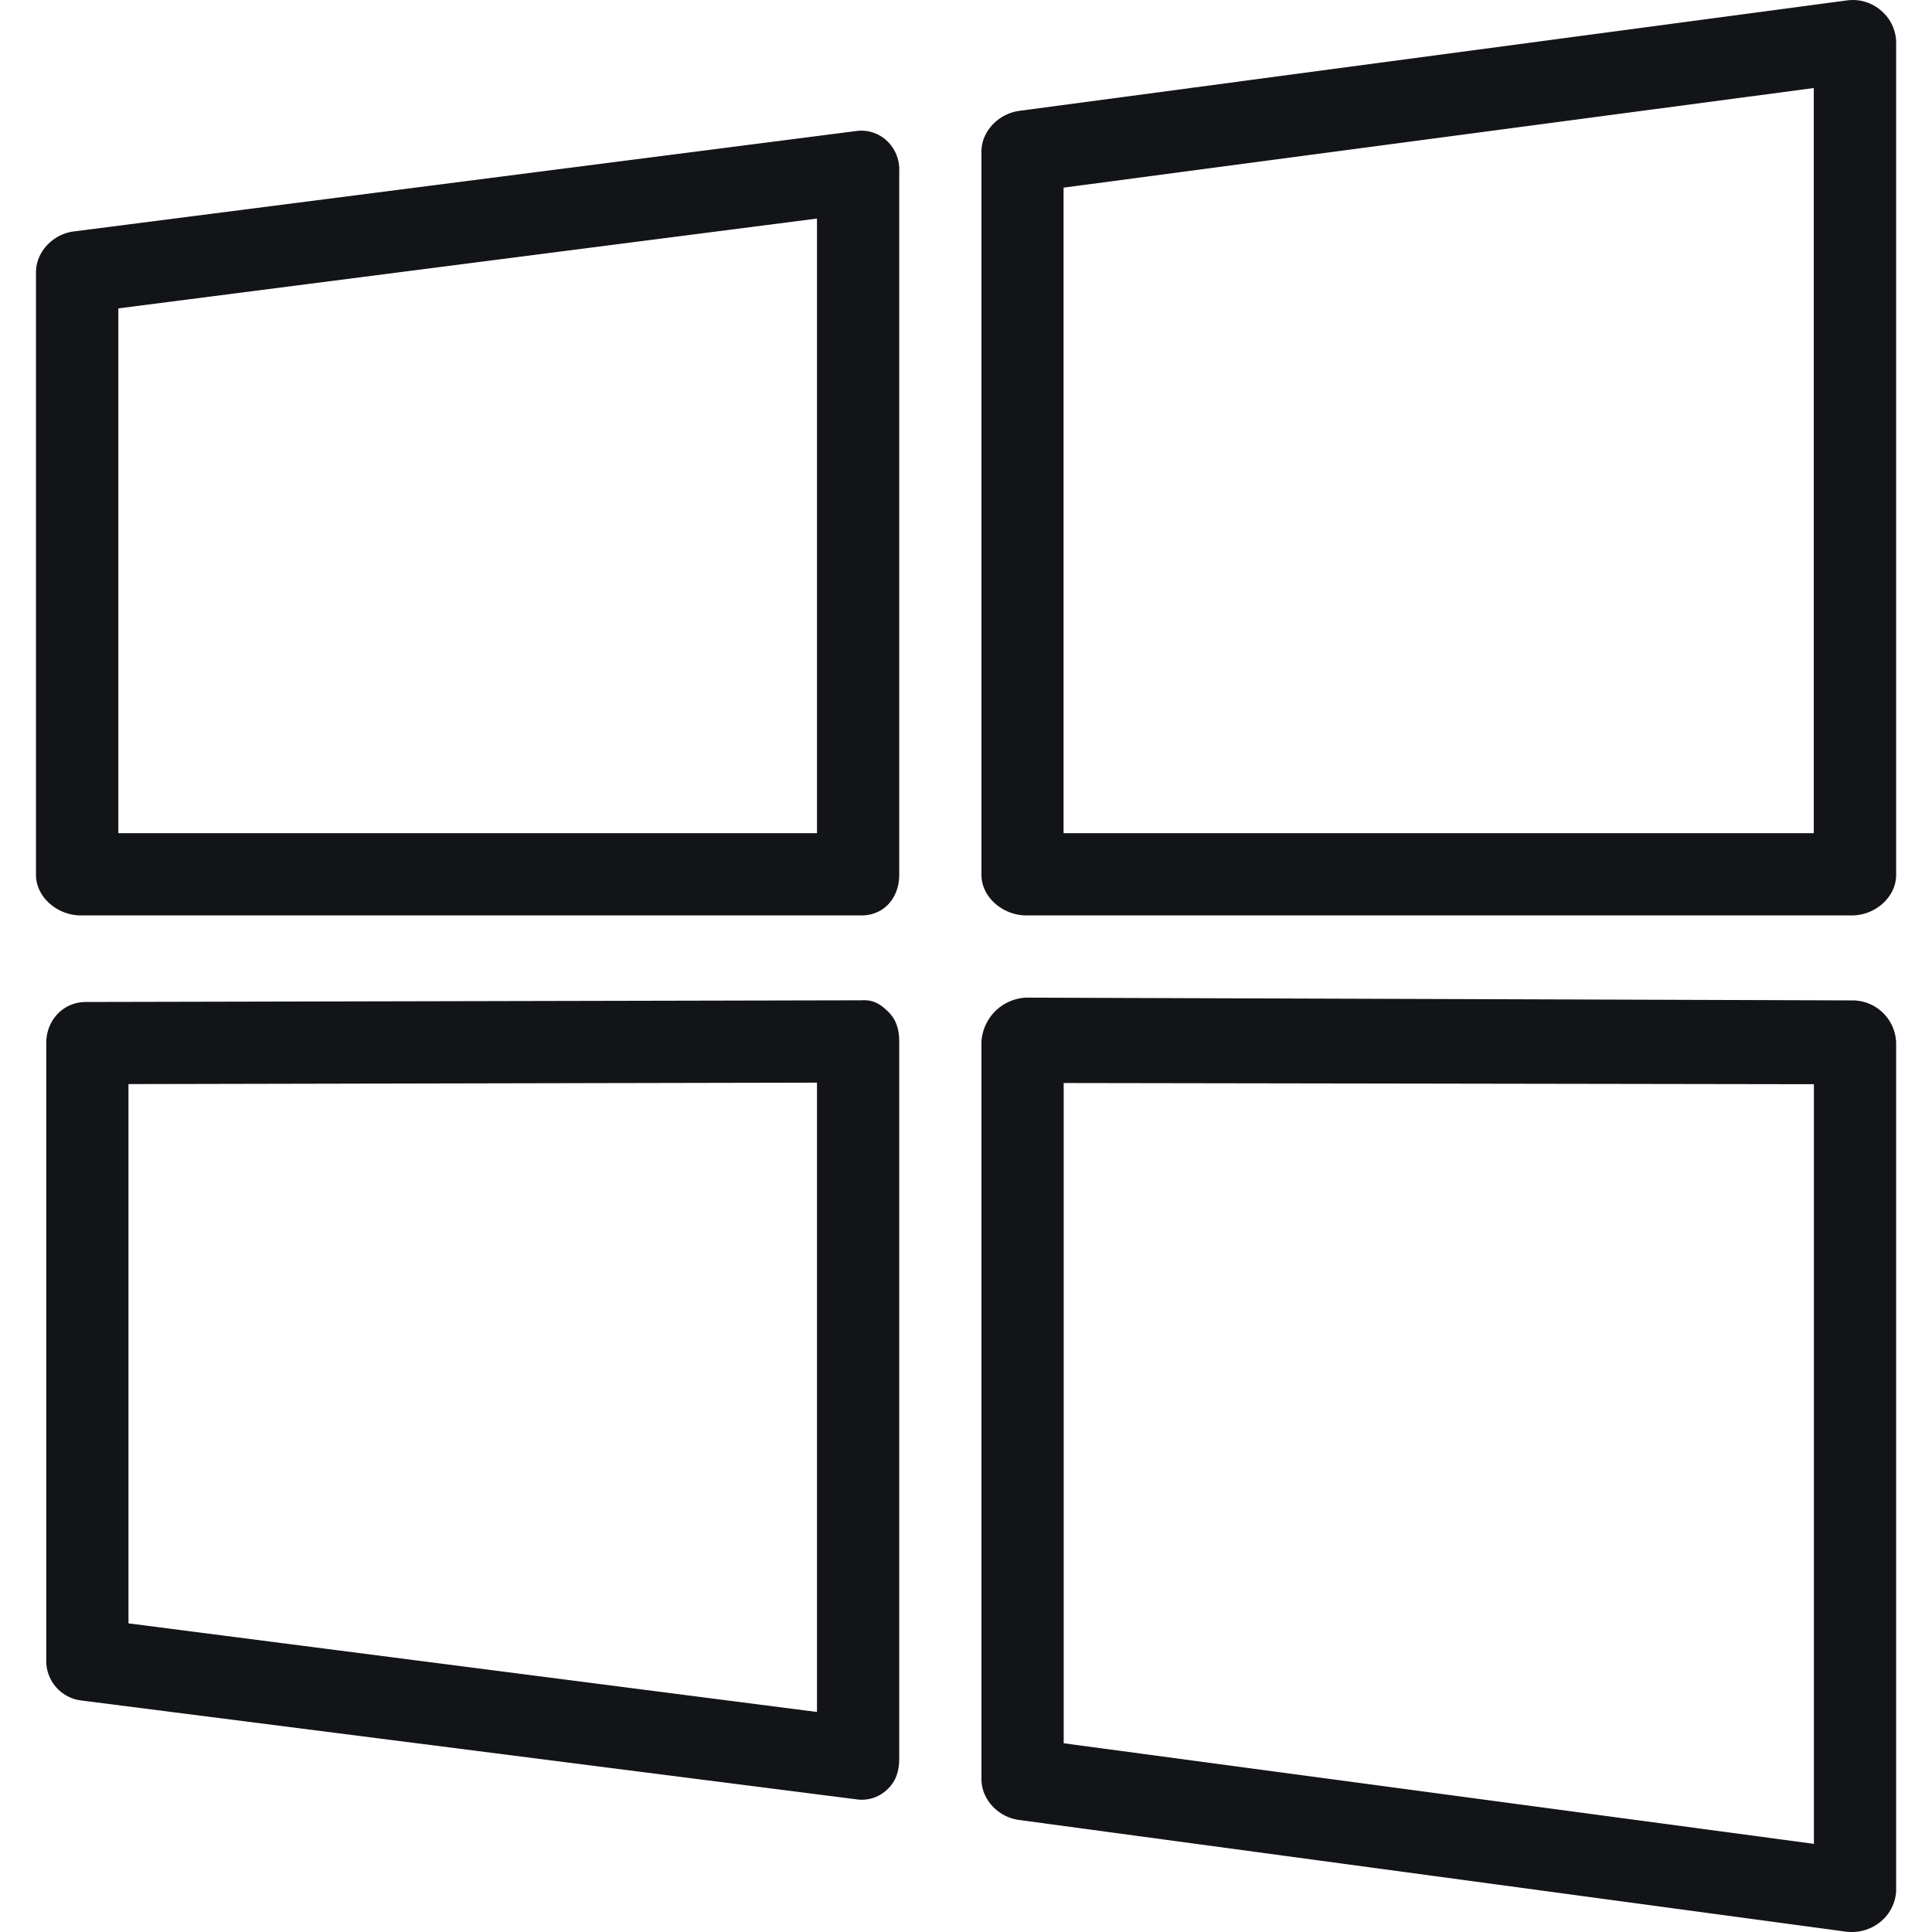 <svg xmlns="http://www.w3.org/2000/svg" width="16" height="16" fill="currentColor" viewBox="0 0 16 16">
  <g clip-path="url(#clip0)">
    <path fill="#121417" fill-rule="evenodd" d="M15.3.003a.355.355 0 01.274.081.353.353 0 01.129.256v6.905c0 .188-.177.336-.365.336h-6.84c-.189 0-.37-.148-.37-.336v-5.99c0-.17.144-.314.313-.337l6.858-.915zM8.808 6.9h6.213V.729l-6.213.825V6.9zM7.134 8.284c.102-.007.163.036.227.1s.086.15.086.24v5.94c0 .098-.026.19-.1.256a.302.302 0 01-.249.082l-6.43-.82a.33.33 0 01-.285-.337V8.638c0-.188.14-.34.328-.34l6.423-.014zm-6.07 5.16l5.702.734V8.966l-5.702.012v4.467zM15.35 8.285l-6.852-.023a.388.388 0 00-.37.367v6.105c0 .17.14.315.31.338l6.848.925a.377.377 0 00.287-.081.354.354 0 00.13-.256V8.638a.362.362 0 00-.352-.353zm-.328 6.985l-6.213-.833V8.969l6.213.01v6.29zM7.092 1.085a.31.31 0 01.254.082.328.328 0 01.101.255v5.823c0 .188-.124.336-.312.336H.667c-.188 0-.369-.148-.369-.336v-4.99c0-.171.142-.316.311-.338l6.483-.832zM.979 6.9h5.787V1.81L.98 2.554v4.347z" clip-rule="evenodd"/>
  </g>
  <defs>
    <clipPath id="clip0">
      <path fill="#fff" d="M0 0h16v16H0V0z"/>
    </clipPath>
  </defs>
</svg>
